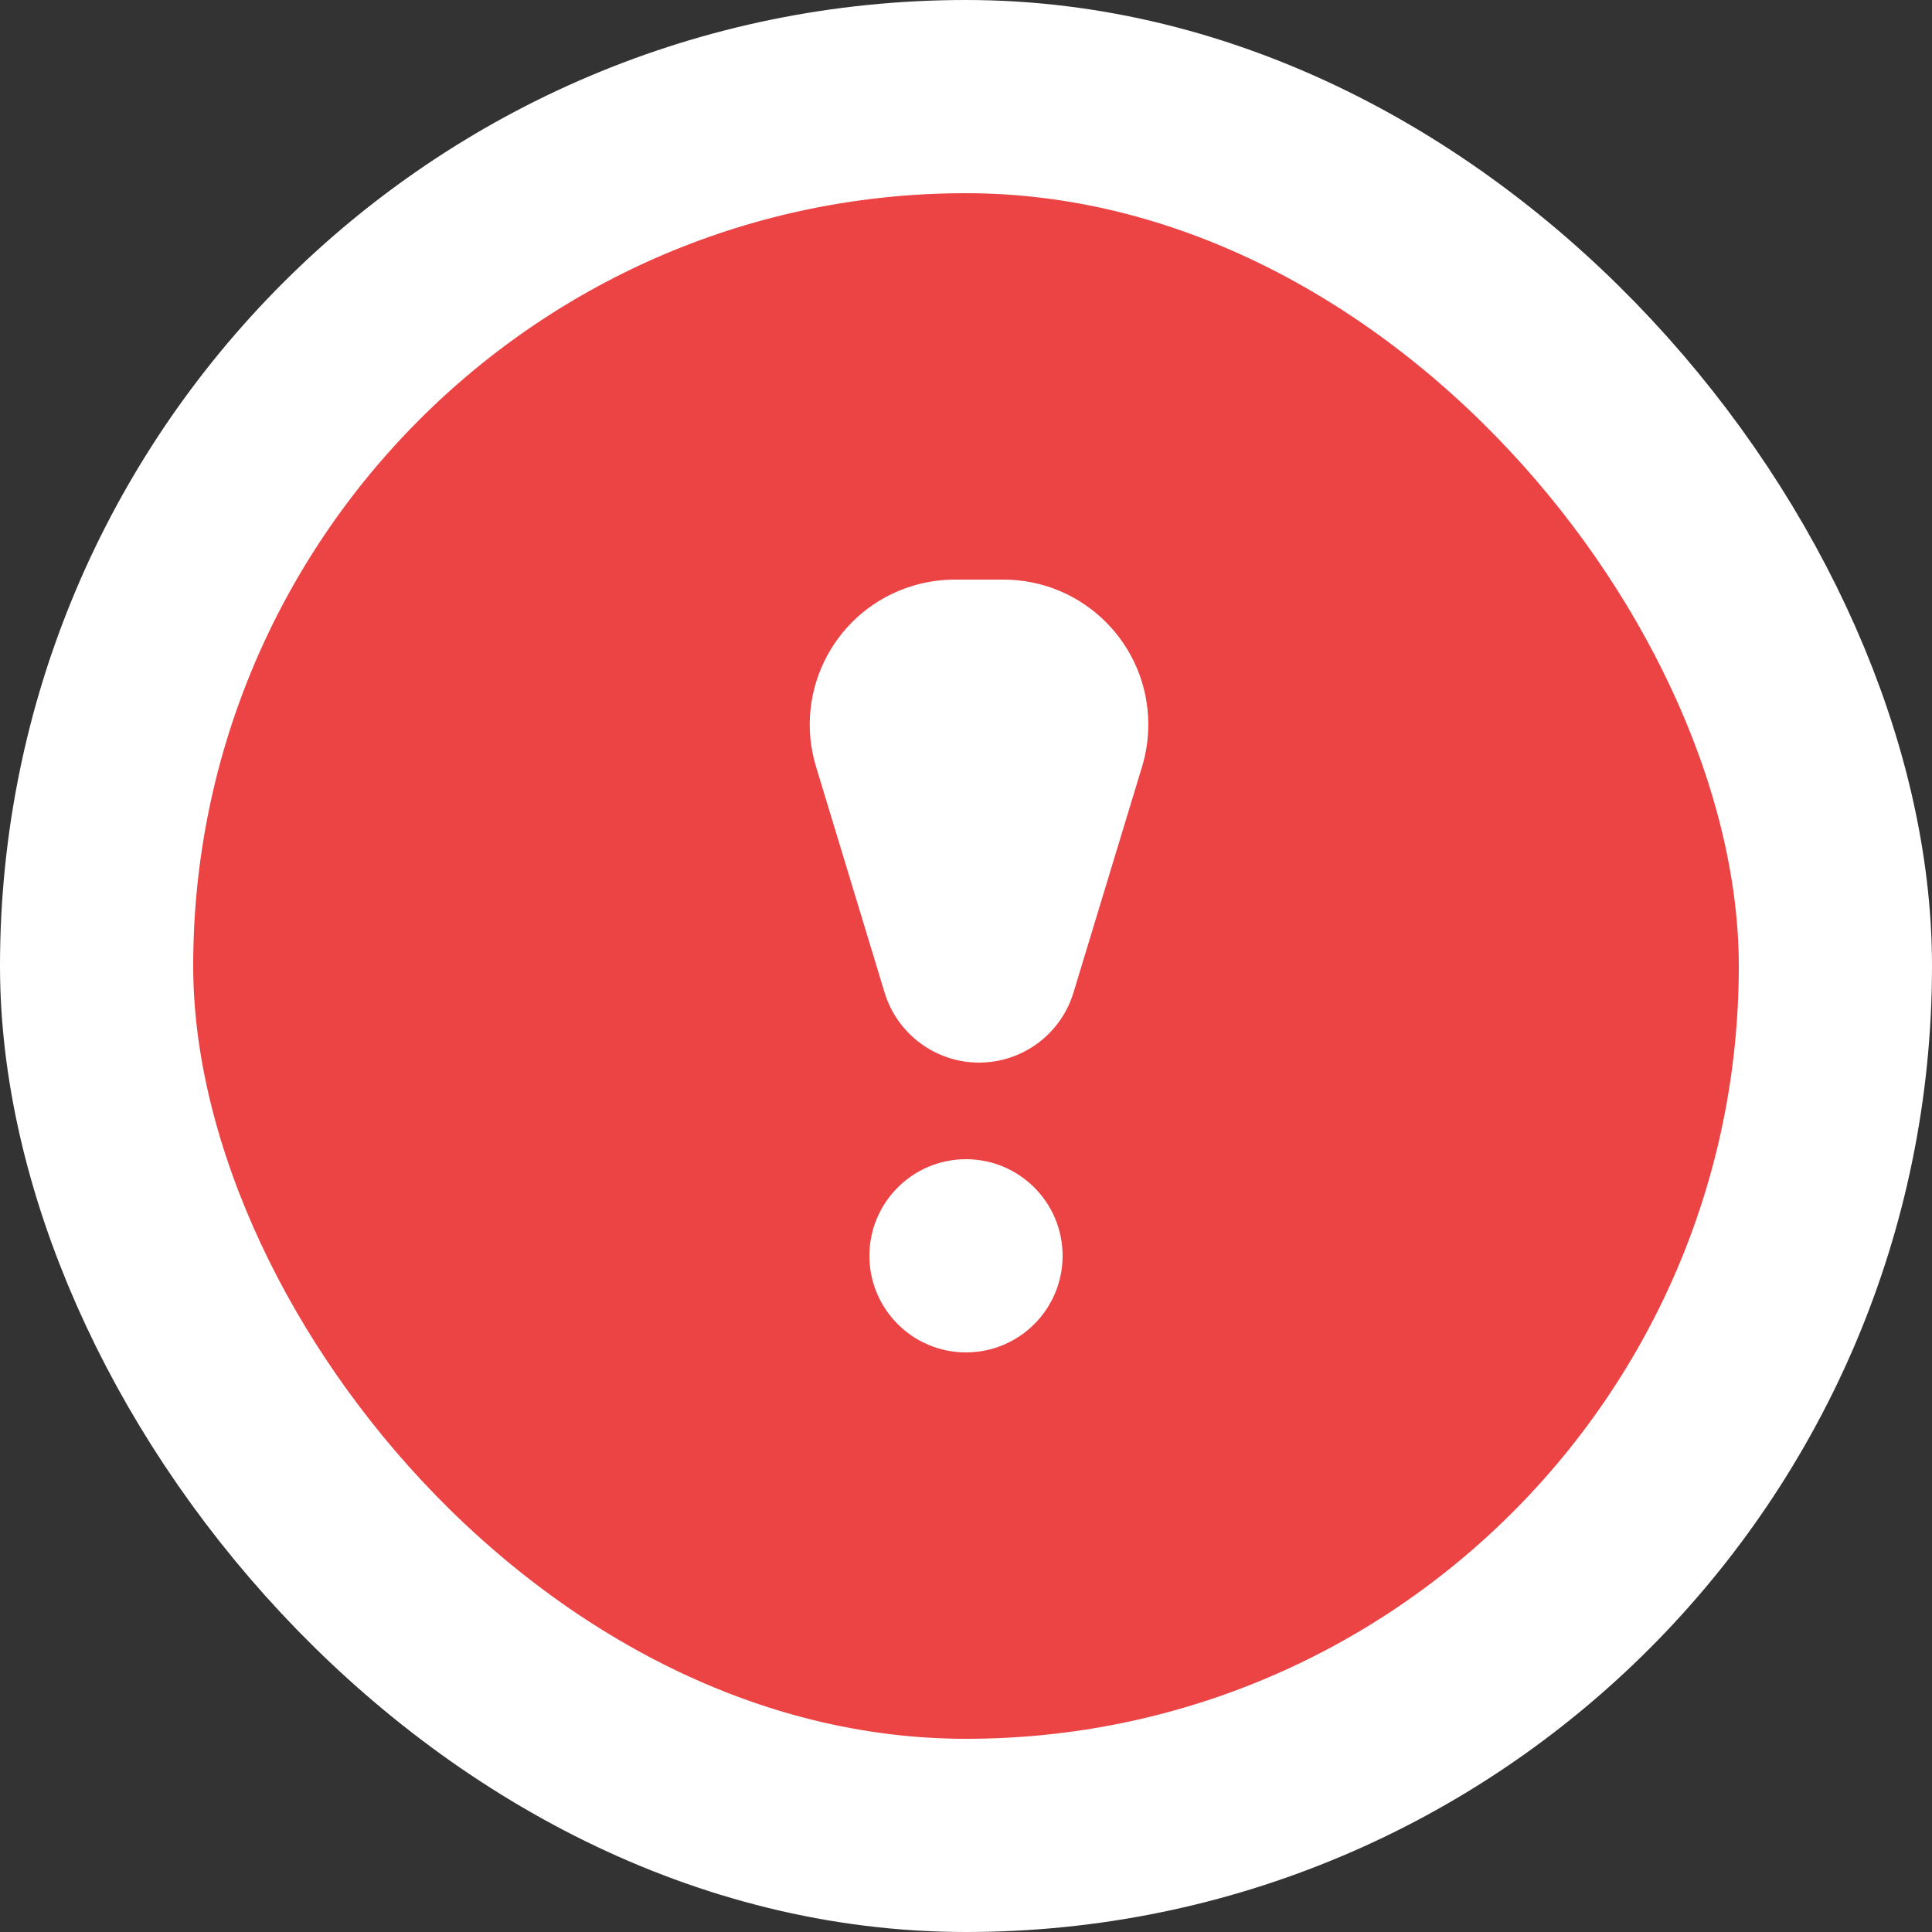 <?xml version="1.0" encoding="UTF-8"?>
<svg width="20px" height="20px" viewBox="0 0 20 20" version="1.1" xmlns="http://www.w3.org/2000/svg" xmlns:xlink="http://www.w3.org/1999/xlink">
<rect x="0" y="0" width="20" height="20" fill="#333333" stroke="none"/>
<g id="WEB" stroke="none" stroke-width="1" fill="none" fill-rule="evenodd">
<g id="08-error-hover" transform="translate(-492, -311)">
<g id="5.-Icon-/-16-/--1.-Icon-Warn" transform="translate(494, 313)">
<g id="Group">
<rect id="Rectangle-4" stroke="#FFFFFF" stroke-width="2" fill="#EC4444" x="-1" y="-1" width="18" height="18" rx="9"></rect>
<path d="M7.883,4 L8.387,4 C9.216,4 9.887,4.672 9.887,5.5 C9.887,5.648 9.866,5.794 9.823,5.935 L9.113,8.274 C8.983,8.705 8.585,9 8.135,9 C7.685,9 7.288,8.705 7.157,8.274 L6.447,5.935 C6.207,5.143 6.655,4.305 7.447,4.065 C7.589,4.022 7.735,4 7.883,4 Z M8,10 C8.552,10 9,10.448 9,11 C9,11.552 8.552,12 8,12 C7.448,12 7,11.552 7,11 C7,10.448 7.448,10 8,10 Z" id="Combined-Shape" fill="#FFFFFF"></path>
</g>
</g>
</g>
</g>
</svg>